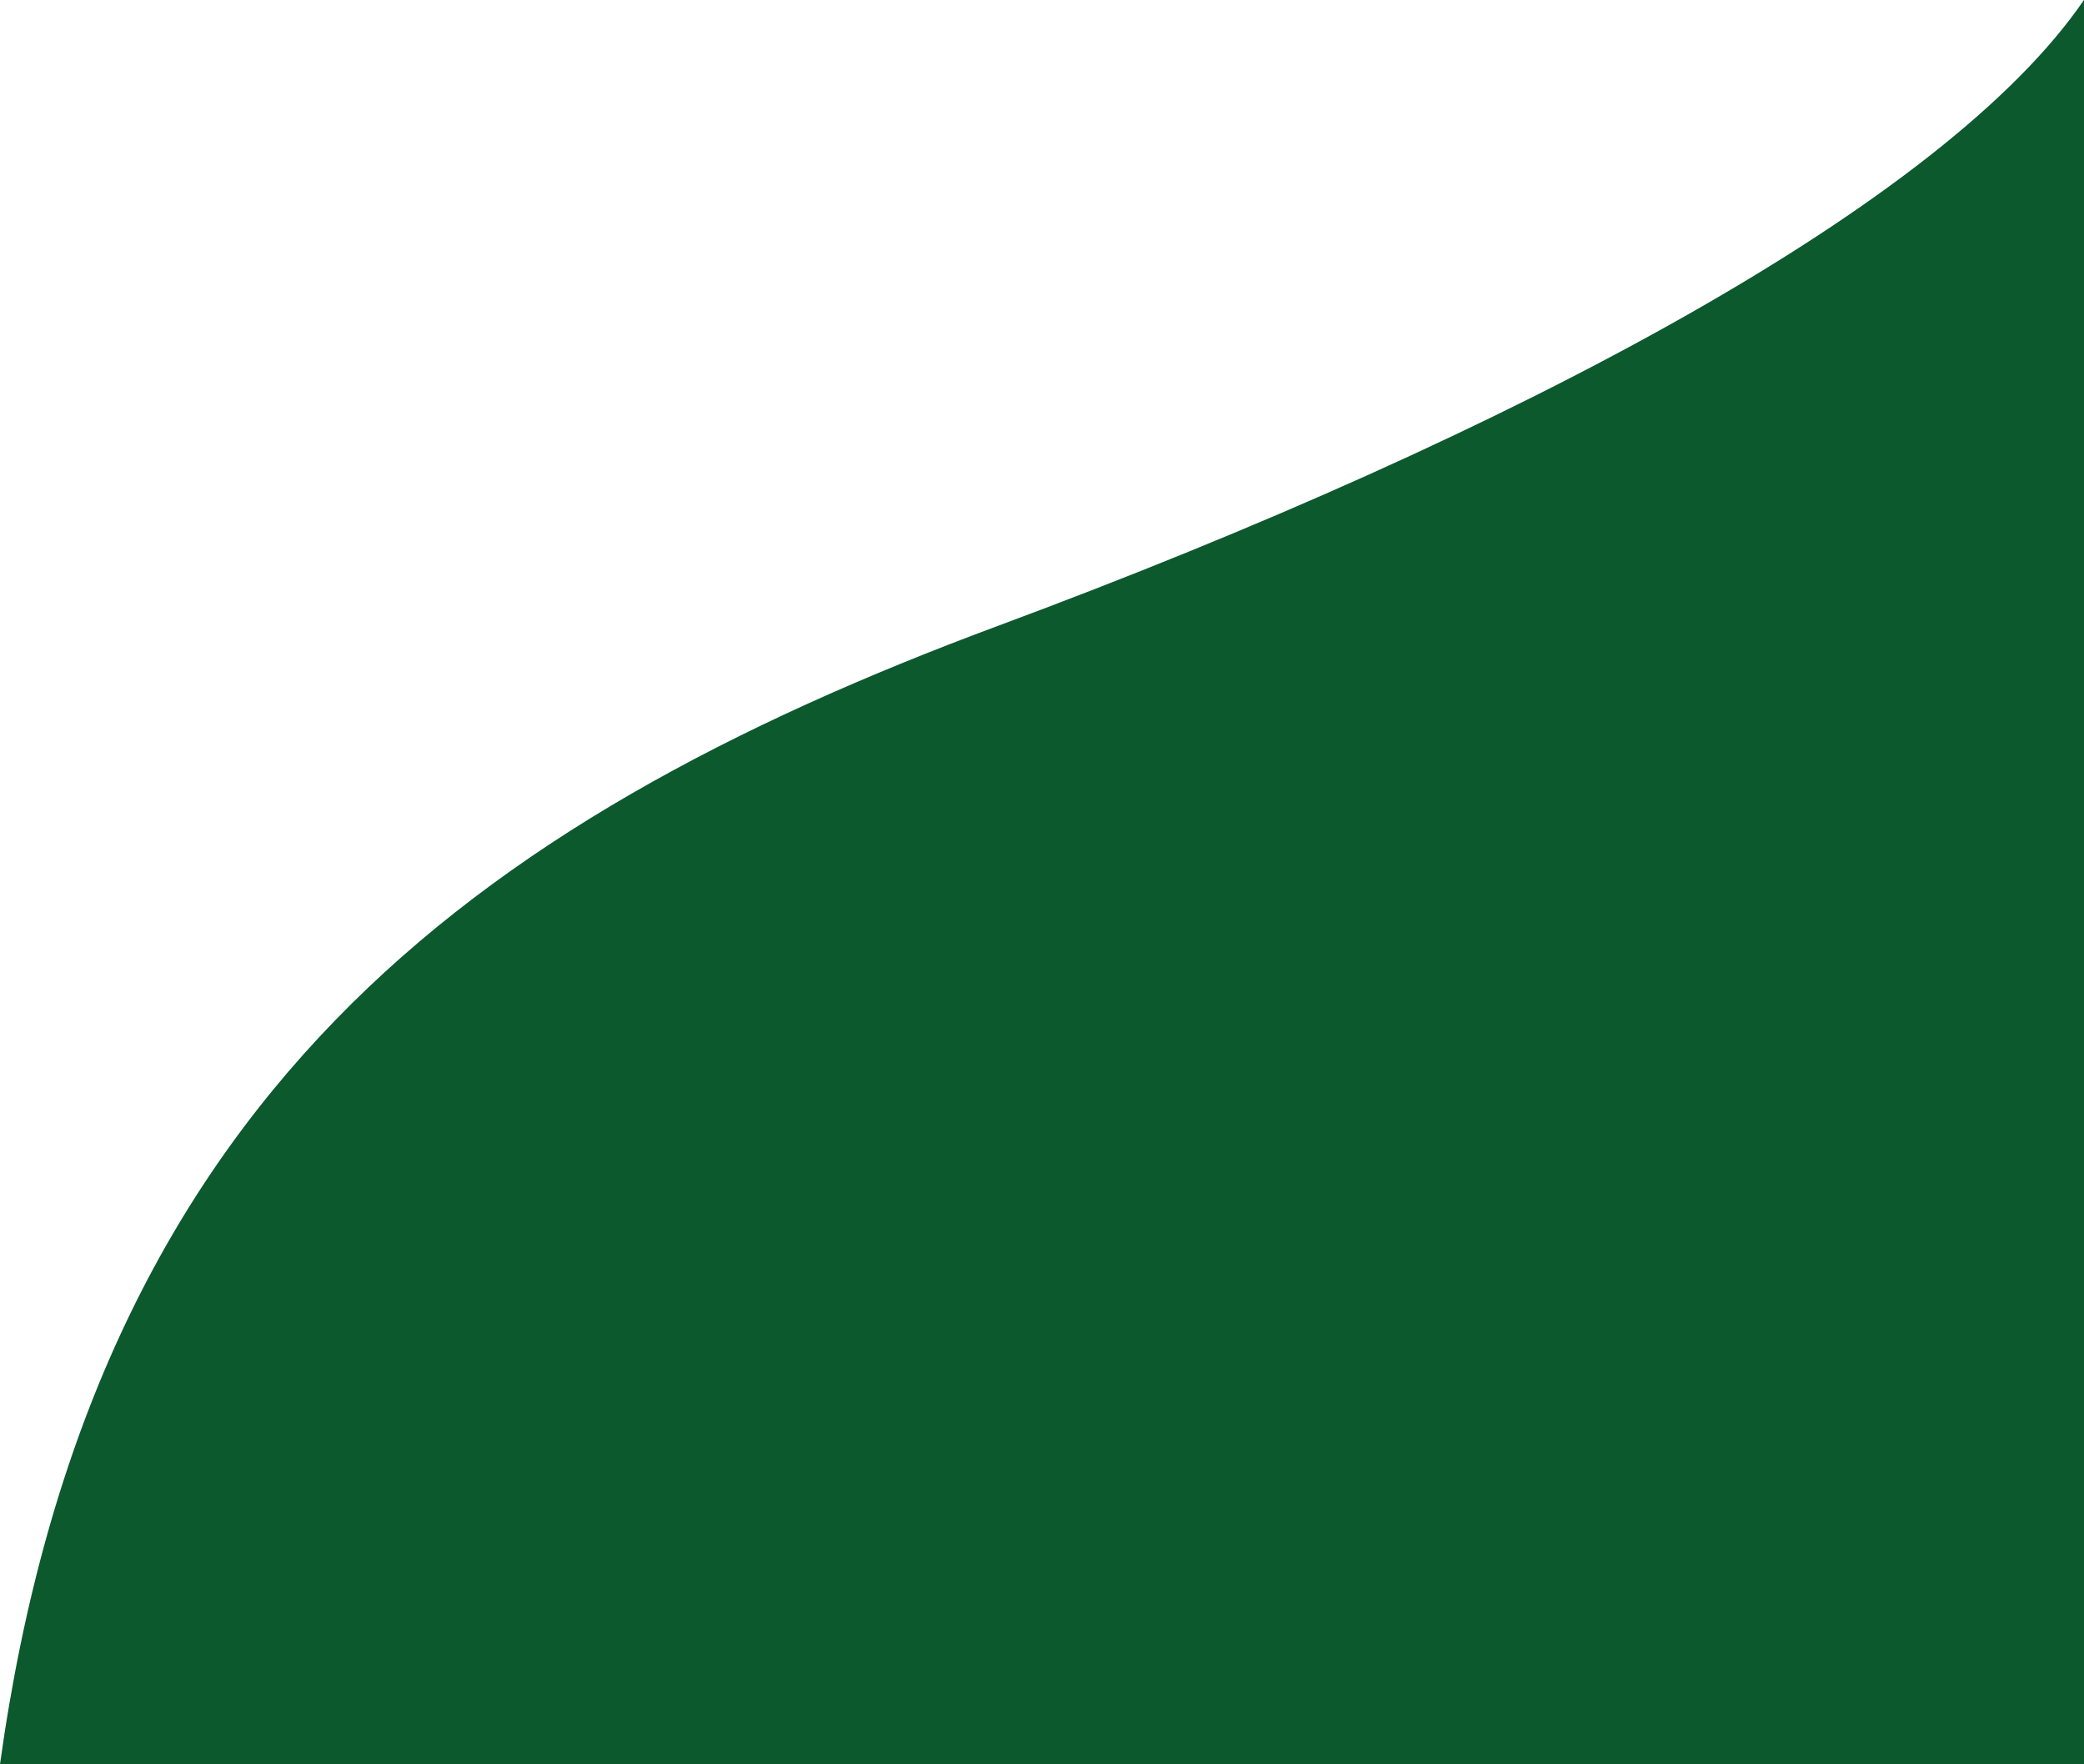 <svg xmlns="http://www.w3.org/2000/svg" width="667.273" height="564.851" viewBox="0 0 667.273 564.851">
  <path id="green-shape" d="M0,564.851C29.442,352.913,150,263.358,319.564,200.369,485.856,138.619,622.732,65.178,667.252,0h.022V564.851Z" fill="#0c592e"/>
</svg>
